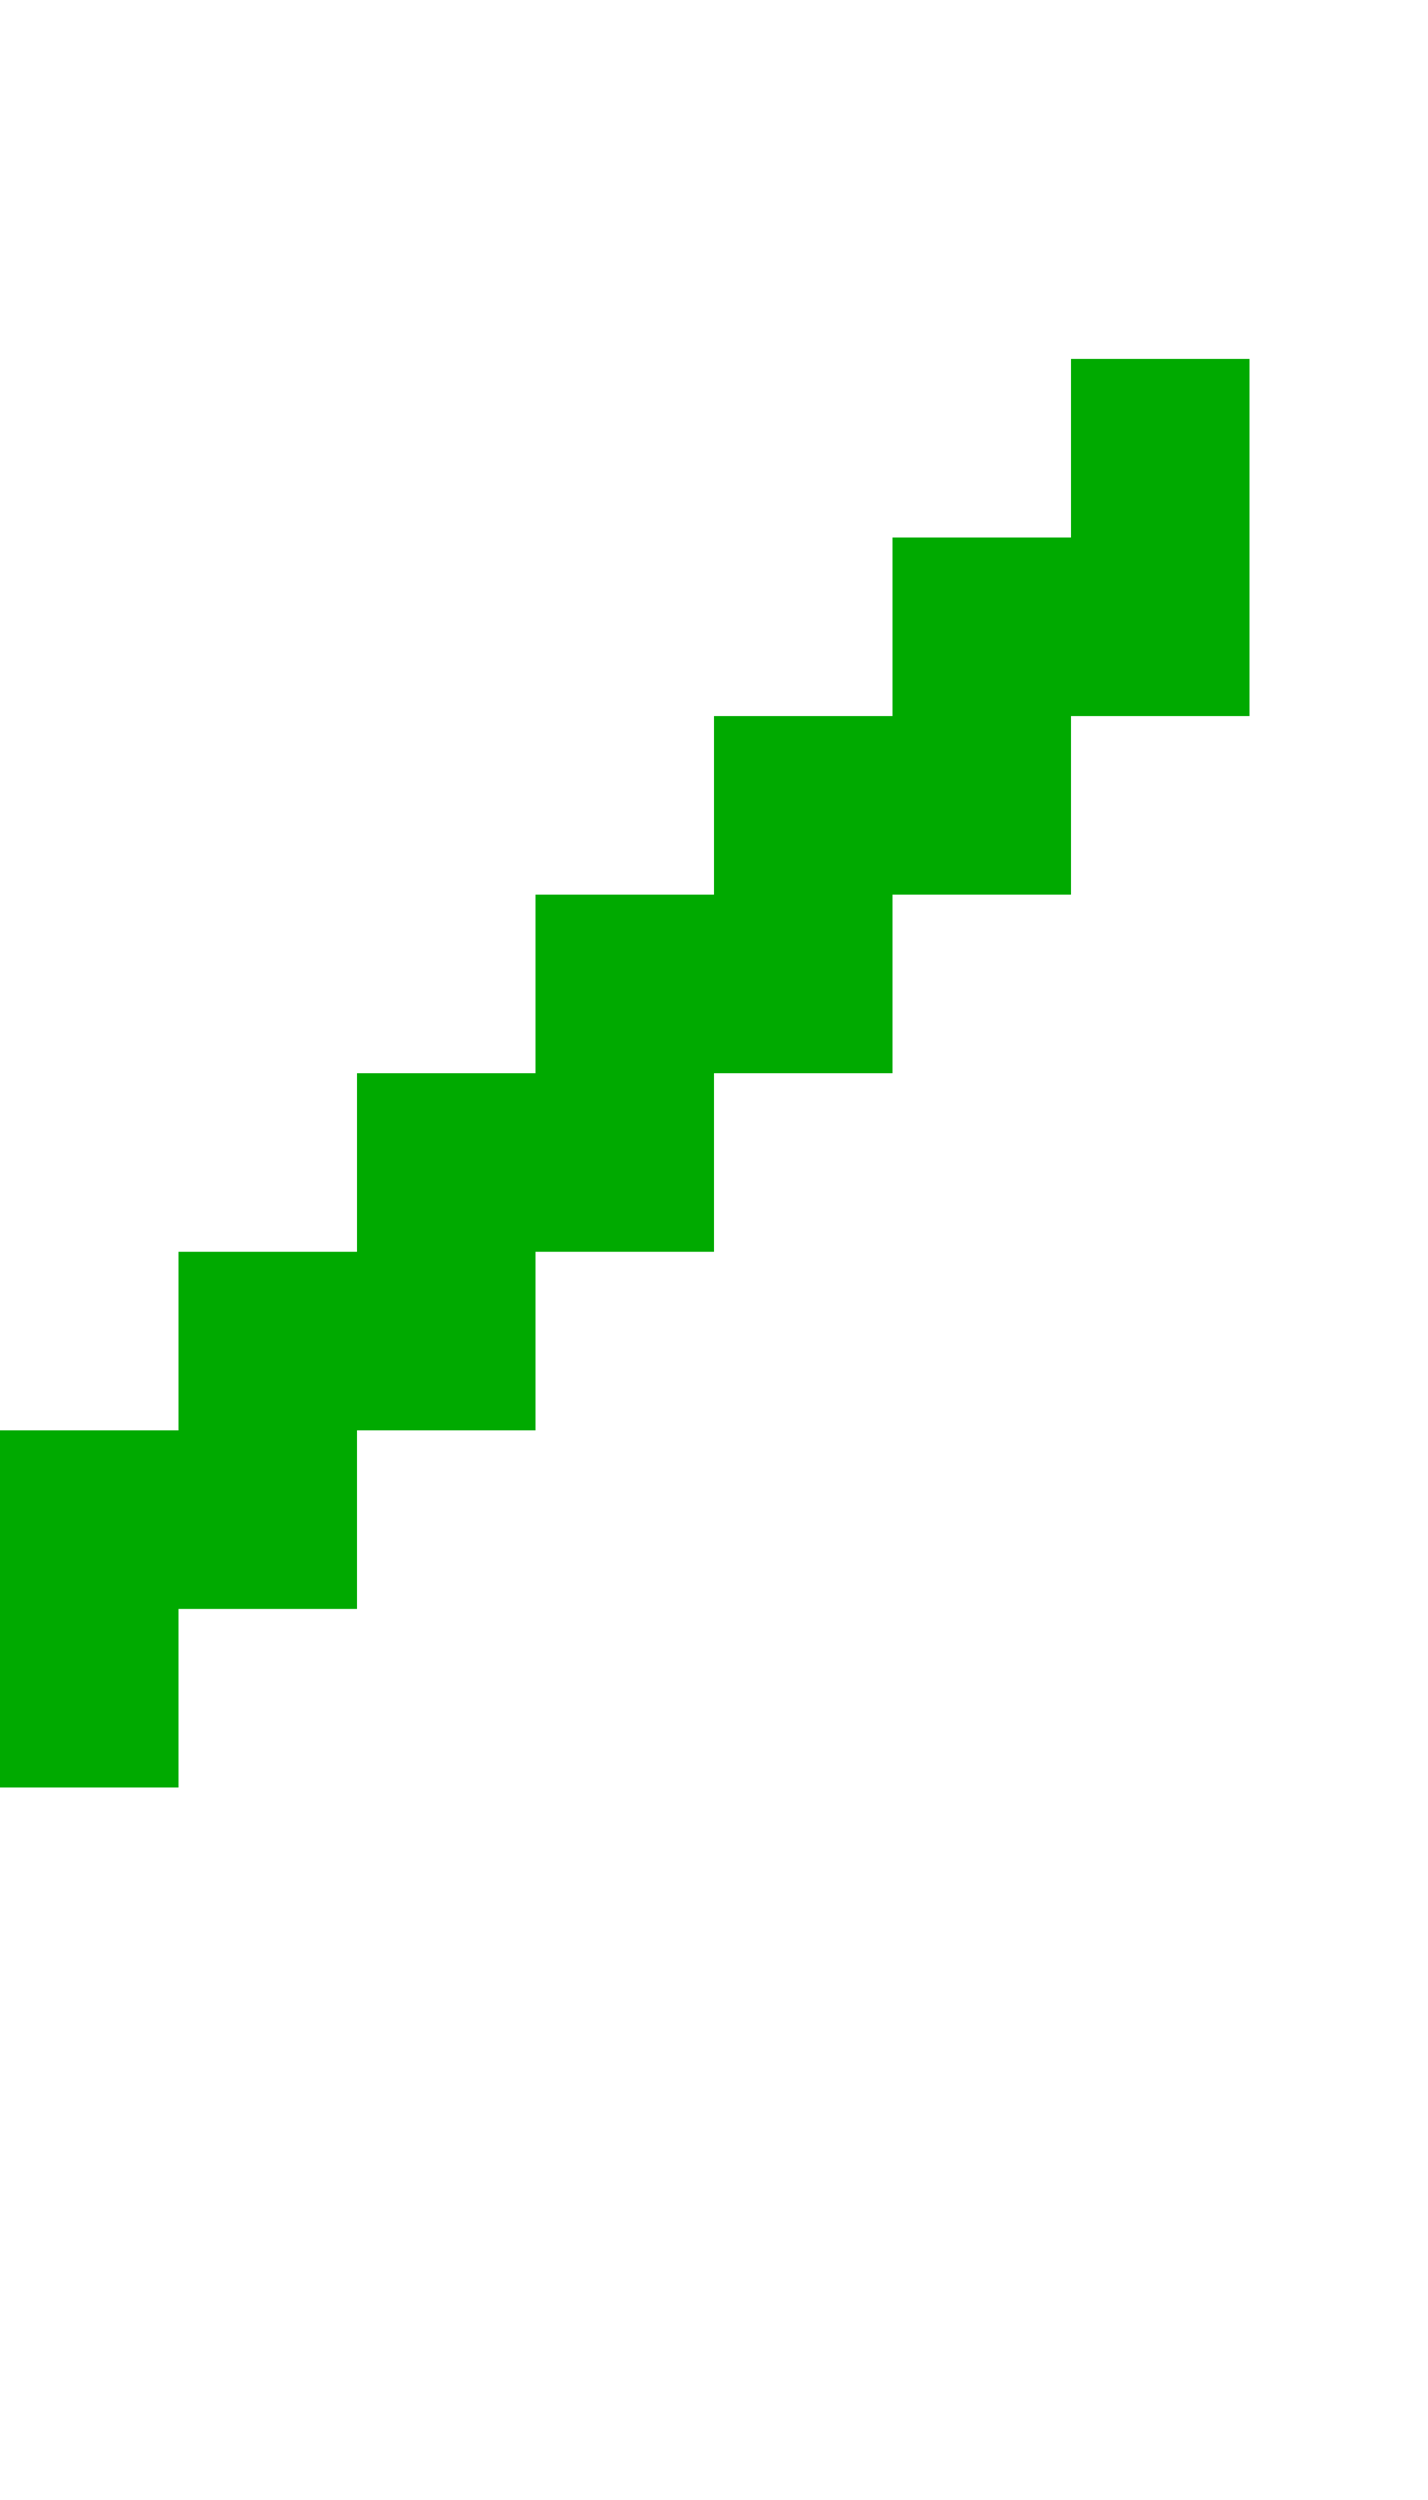 <?xml version="1.0" encoding="UTF-8"?>
  <svg xmlns="http://www.w3.org/2000/svg" viewBox="0 0 8 14">
    <path fill="#00AA00" d="m0,10.01v-2h1v-1h1v-1h1v-1h1v-1h1v-1h1v-1h1v2h-1v1h-1v1h-1v1h-1v1h-1v1h-1v1H0Z" />
  </svg>
